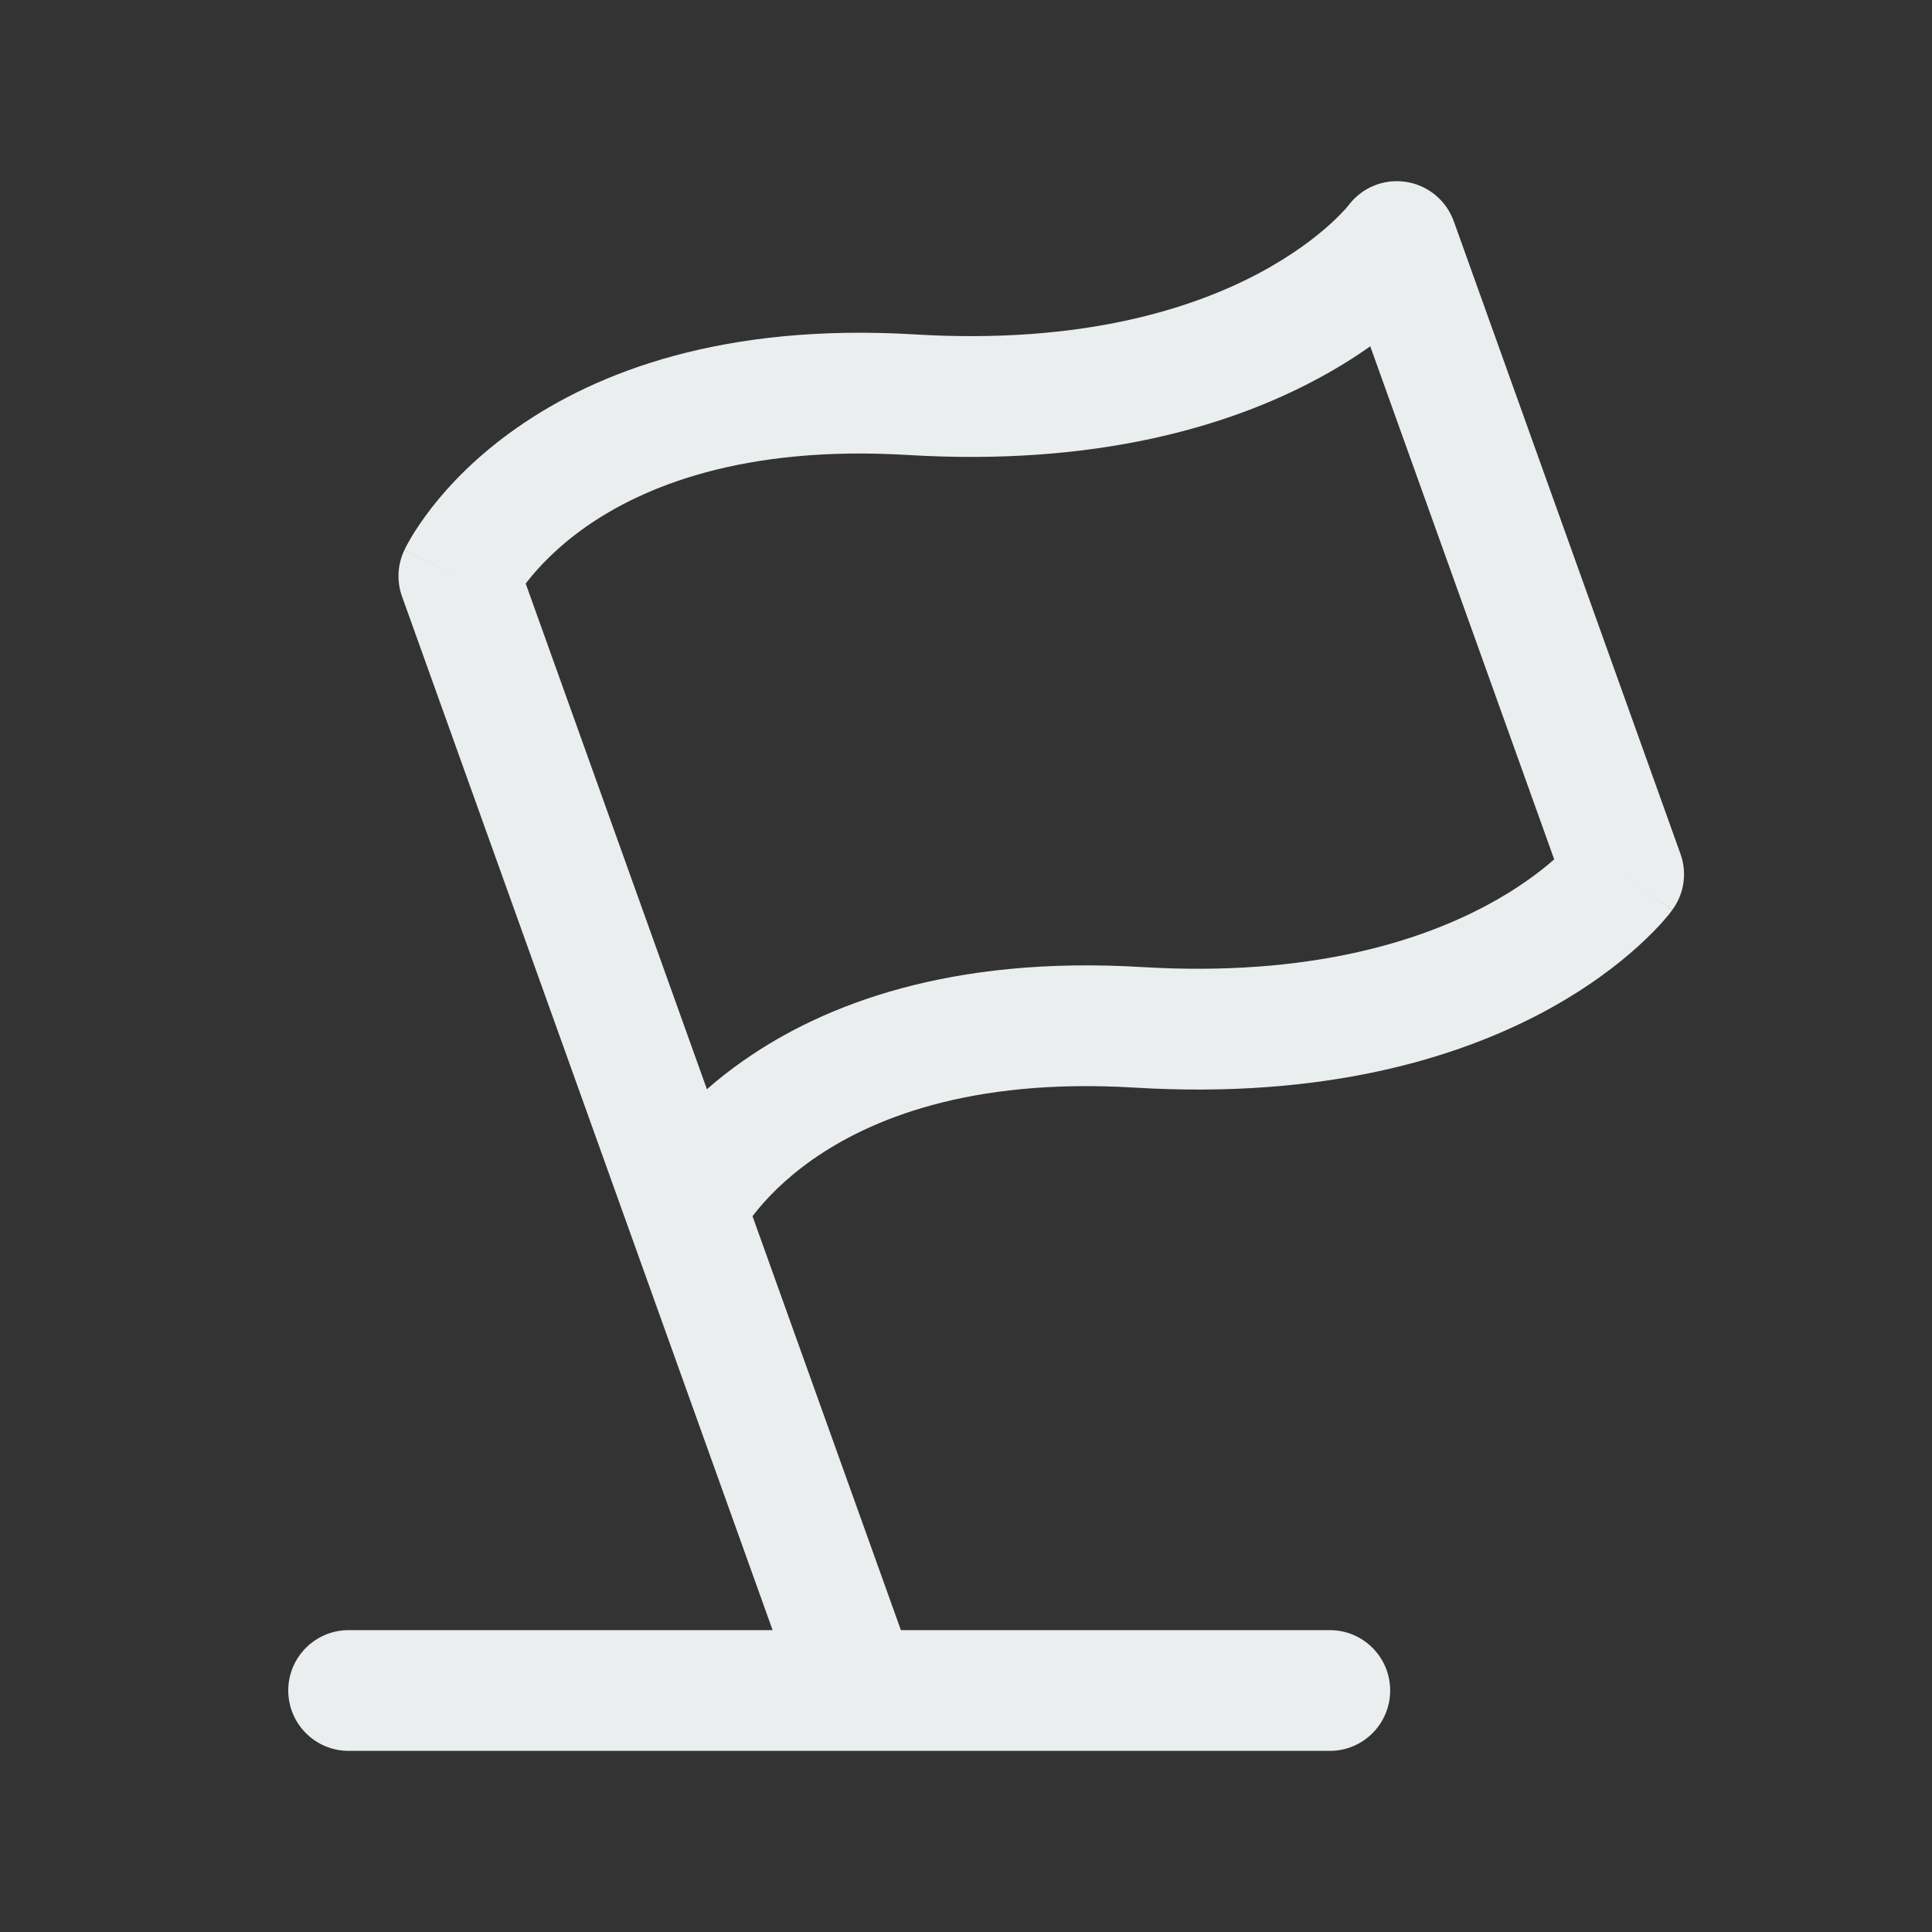 <svg width="20" height="20" viewBox="0 0 20 20" fill="none" xmlns="http://www.w3.org/2000/svg">
<rect x="0" y="0" width="20" height="20" fill="#333333" stroke="none"/>
<path fill-rule="evenodd" clip-rule="evenodd" d="M14.55 1.882C14.779 1.915 14.97 2.072 15.049 2.289L17.396 8.839C17.467 9.035 17.435 9.253 17.311 9.42L16.808 9.05C17.311 9.42 17.311 9.421 17.311 9.421L17.311 9.422L17.309 9.423L17.306 9.427L17.299 9.436C17.294 9.444 17.287 9.452 17.279 9.463C17.262 9.483 17.239 9.51 17.211 9.543C17.154 9.607 17.072 9.692 16.963 9.791C16.746 9.989 16.422 10.238 15.976 10.477C15.076 10.957 13.705 11.377 11.746 11.259C10.03 11.155 9 11.592 8.414 12.002C8.116 12.211 7.921 12.421 7.804 12.572C7.799 12.578 7.794 12.585 7.79 12.59L9.326 16.875H13.766C14.111 16.875 14.391 17.155 14.391 17.5C14.391 17.845 14.111 18.125 13.766 18.125H8.9C8.891 18.125 8.881 18.125 8.871 18.125H3.609C3.264 18.125 2.984 17.845 2.984 17.5C2.984 17.155 3.264 16.875 3.609 16.875H7.998L4.162 6.175C4.106 6.019 4.114 5.847 4.185 5.697L4.75 5.964C4.185 5.697 4.185 5.696 4.185 5.696L4.186 5.695L4.186 5.693L4.189 5.689L4.194 5.678C4.198 5.669 4.204 5.659 4.21 5.646C4.223 5.622 4.241 5.59 4.264 5.551C4.31 5.475 4.378 5.373 4.469 5.255C4.653 5.019 4.937 4.718 5.349 4.43C6.182 3.846 7.495 3.343 9.473 3.462C11.208 3.566 12.349 3.193 13.039 2.825C13.386 2.639 13.626 2.451 13.774 2.317C13.848 2.249 13.899 2.195 13.929 2.162C13.944 2.145 13.953 2.133 13.958 2.128C13.959 2.126 13.961 2.124 13.961 2.124C14.098 1.942 14.324 1.849 14.55 1.882ZM14.185 3.585C14.026 3.697 13.841 3.814 13.627 3.928C12.729 4.408 11.357 4.828 9.398 4.71C7.682 4.607 6.652 5.043 6.066 5.453C5.768 5.662 5.573 5.873 5.456 6.023C5.451 6.029 5.446 6.035 5.442 6.041L7.318 11.276C7.43 11.177 7.556 11.077 7.697 10.979C8.53 10.395 9.843 9.892 11.821 10.011C13.556 10.115 14.697 9.742 15.387 9.374C15.71 9.202 15.94 9.027 16.089 8.896L14.185 3.585ZM7.66 12.786L7.66 12.787L7.661 12.785L7.662 12.783L7.662 12.781" fill="#EBEEEF"/>
</svg>
